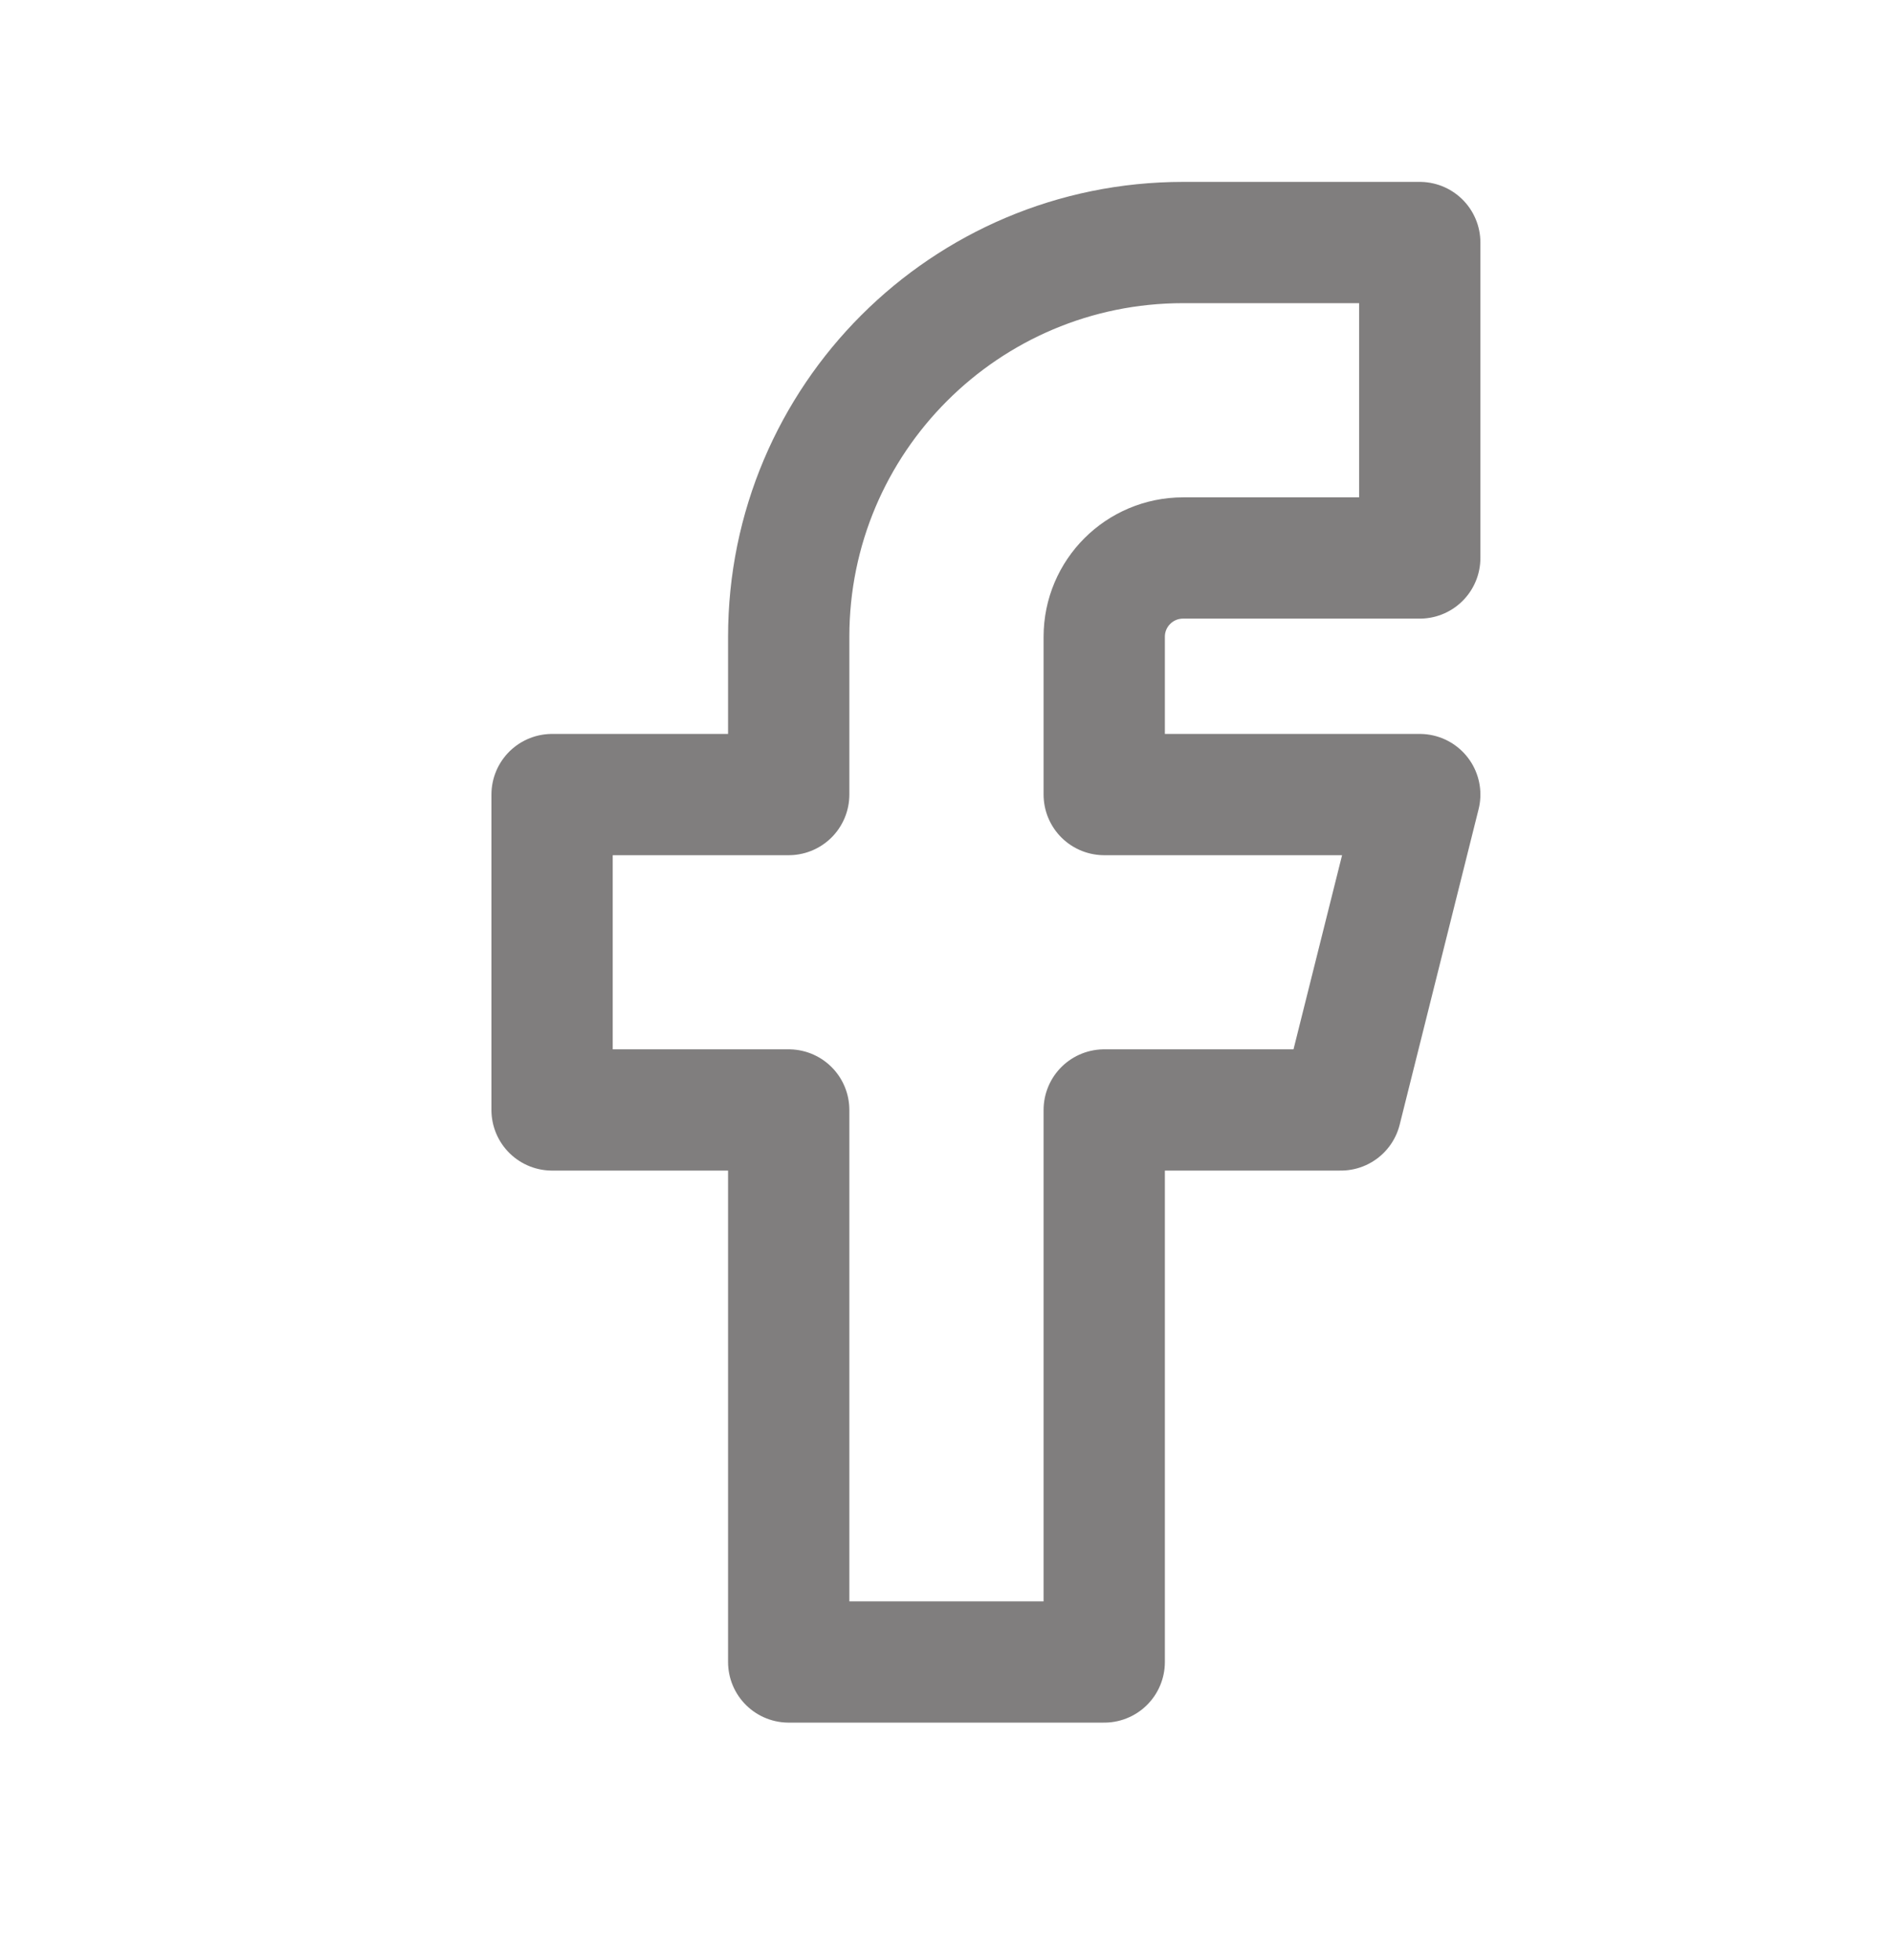 <svg width="28" height="29" viewBox="0 0 28 29" fill="none" xmlns="http://www.w3.org/2000/svg">
<path d="M8.166 11.755V16.421H11.666V24.588H16.333V16.421H19.833L21 11.755H16.333V9.421C16.333 8.777 16.855 8.255 17.5 8.255H21V3.588H17.5C14.278 3.588 11.666 6.2 11.666 9.421V11.755H8.166" stroke="#807E7E" stroke-width="1.794" stroke-linecap="round" stroke-linejoin="round"/>
</svg>
